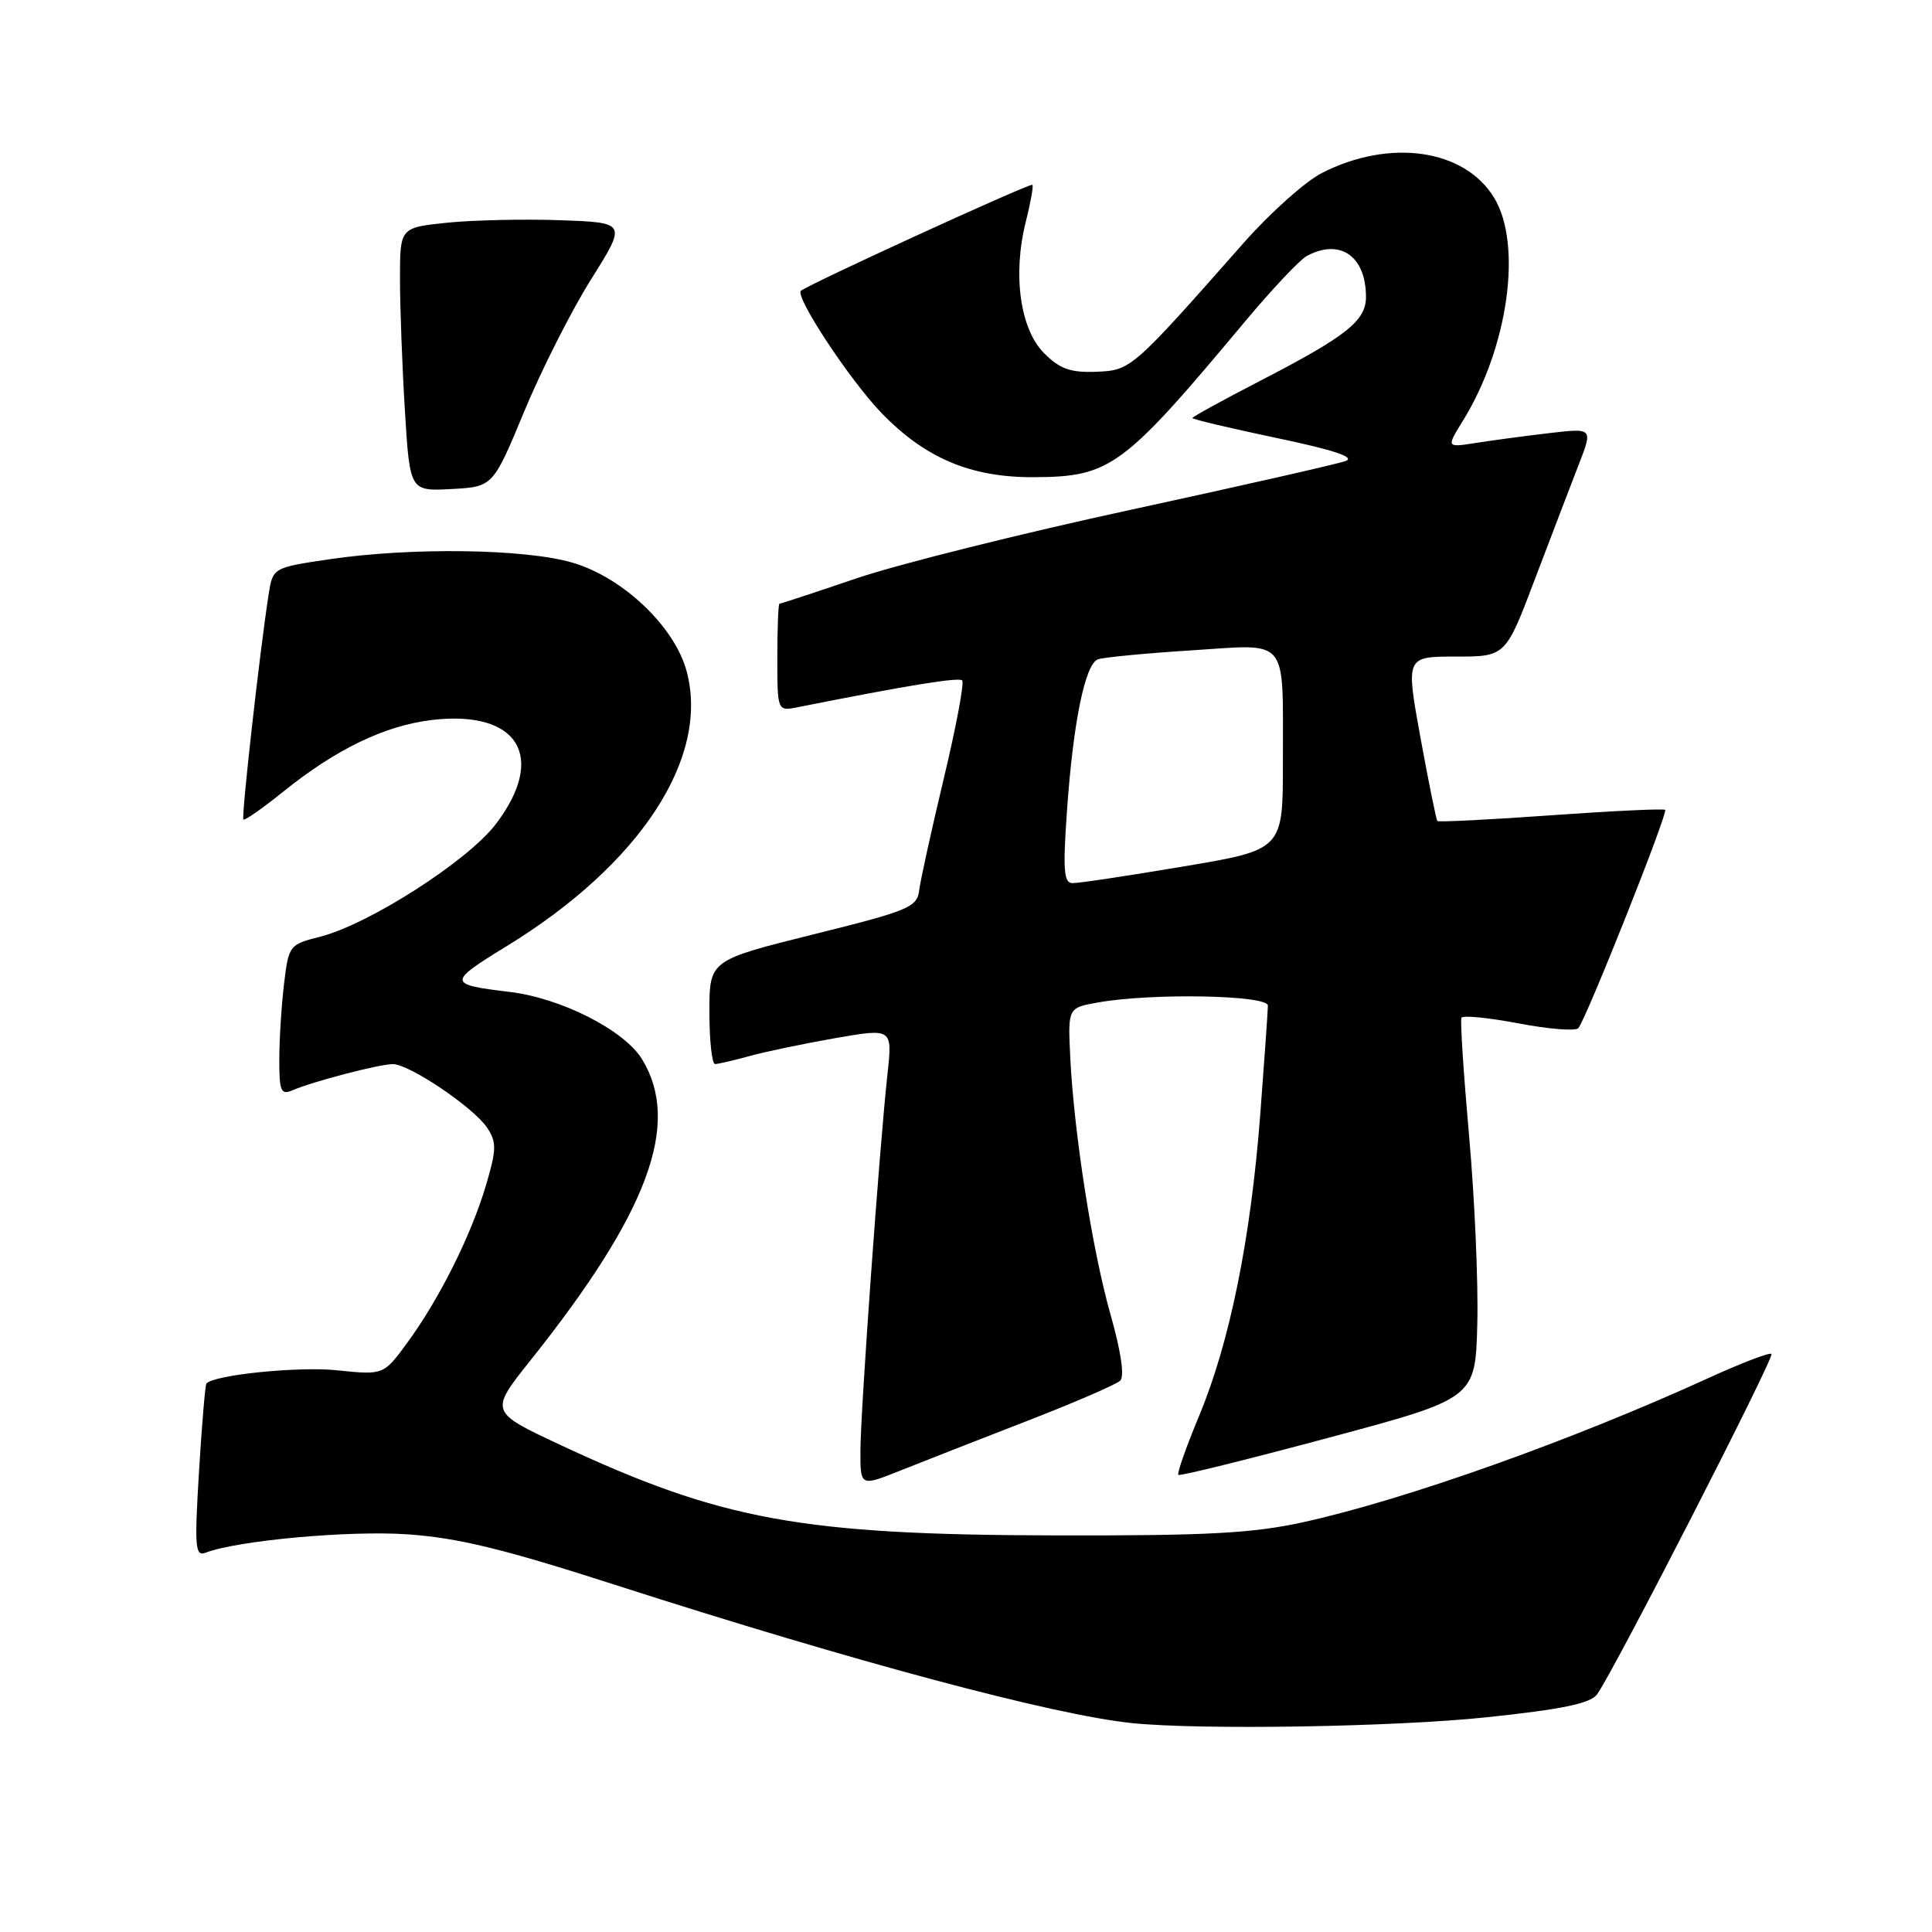 <?xml version="1.0" encoding="UTF-8" standalone="no"?>
<!DOCTYPE svg PUBLIC "-//W3C//DTD SVG 1.1//EN" "http://www.w3.org/Graphics/SVG/1.1/DTD/svg11.dtd" >
<svg xmlns="http://www.w3.org/2000/svg" xmlns:xlink="http://www.w3.org/1999/xlink" version="1.1" viewBox="0 0 256 256">
 <g >
 <path fill="currentColor"
d=" M 196.97 227.55 C 207.02 226.49 210.73 225.72 211.62 224.51 C 213.80 221.52 235.17 179.83 234.73 179.40 C 234.50 179.17 230.75 180.60 226.40 182.59 C 208.27 190.87 186.24 198.71 172.73 201.69 C 165.98 203.17 160.09 203.49 140.00 203.45 C 106.18 203.38 95.66 201.46 74.29 191.48 C 64.86 187.07 64.86 187.07 70.27 180.28 C 85.92 160.67 90.28 148.90 85.08 140.36 C 82.72 136.50 74.35 132.24 67.50 131.43 C 59.31 130.45 59.29 130.18 67.09 125.40 C 84.83 114.54 94.07 100.41 90.98 88.93 C 89.39 83.04 82.58 76.55 75.91 74.57 C 69.66 72.71 54.46 72.50 43.61 74.11 C 36.14 75.22 36.14 75.22 35.58 78.86 C 34.39 86.57 31.96 108.29 32.25 108.59 C 32.42 108.76 34.80 107.10 37.53 104.90 C 44.56 99.24 51.02 96.13 57.26 95.40 C 68.67 94.06 72.48 100.26 65.72 109.17 C 62.01 114.07 48.85 122.50 42.38 124.13 C 38.34 125.15 38.25 125.28 37.64 130.34 C 37.30 133.18 37.01 137.69 37.01 140.36 C 37.00 144.60 37.22 145.12 38.75 144.47 C 41.52 143.28 50.28 141.00 52.05 141.00 C 54.25 141.00 62.81 146.78 64.57 149.46 C 65.82 151.37 65.79 152.34 64.39 157.07 C 62.42 163.70 58.26 172.03 54.01 177.86 C 50.83 182.21 50.83 182.21 44.67 181.57 C 39.60 181.04 28.51 182.15 27.36 183.31 C 27.19 183.47 26.75 188.72 26.37 194.97 C 25.76 205.04 25.86 206.27 27.24 205.74 C 31.43 204.13 46.18 202.78 53.91 203.30 C 60.63 203.76 66.62 205.21 81.50 210.00 C 113.14 220.18 139.58 227.25 150.00 228.32 C 159.09 229.25 184.86 228.83 196.97 227.55 Z  M 136.00 188.32 C 142.32 185.87 147.92 183.45 148.44 182.94 C 149.02 182.37 148.54 179.09 147.17 174.26 C 144.74 165.73 142.30 150.11 141.81 140.02 C 141.50 133.54 141.50 133.54 145.50 132.83 C 152.63 131.56 168.00 131.85 168.00 133.25 C 168.00 133.94 167.54 140.43 166.99 147.68 C 165.73 164.14 162.96 177.84 158.90 187.58 C 157.18 191.72 155.93 195.25 156.14 195.43 C 156.34 195.61 165.28 193.40 176.00 190.52 C 195.50 185.30 195.50 185.30 195.75 175.40 C 195.89 169.95 195.40 158.75 194.66 150.50 C 193.93 142.25 193.47 135.21 193.65 134.86 C 193.83 134.51 197.23 134.85 201.20 135.60 C 205.17 136.36 208.74 136.65 209.13 136.24 C 210.10 135.22 221.05 107.72 220.64 107.31 C 220.46 107.13 213.66 107.45 205.53 108.03 C 197.40 108.61 190.62 108.95 190.46 108.79 C 190.31 108.63 189.30 103.66 188.22 97.75 C 186.27 87.00 186.27 87.00 192.89 87.00 C 199.50 87.00 199.50 87.00 203.38 76.75 C 205.52 71.11 208.13 64.30 209.17 61.61 C 211.08 56.71 211.08 56.71 205.29 57.39 C 202.11 57.76 197.73 58.35 195.57 58.69 C 191.64 59.31 191.64 59.31 193.84 55.76 C 199.85 46.03 201.76 32.40 197.97 26.19 C 194.04 19.74 184.16 18.33 175.16 22.92 C 172.97 24.04 168.33 28.18 164.84 32.13 C 149.95 49.00 149.86 49.08 145.24 49.26 C 141.84 49.39 140.44 48.89 138.35 46.80 C 135.17 43.62 134.16 36.39 135.92 29.40 C 136.56 26.85 136.96 24.63 136.80 24.49 C 136.50 24.21 106.87 37.79 106.12 38.54 C 105.33 39.34 112.60 50.36 116.78 54.70 C 122.60 60.73 128.67 63.29 137.07 63.23 C 147.16 63.17 148.82 61.94 164.99 42.58 C 168.56 38.31 172.24 34.41 173.17 33.91 C 177.57 31.55 181.00 33.94 181.00 39.36 C 181.00 42.50 178.40 44.56 166.98 50.46 C 162.04 53.01 158.00 55.23 158.00 55.39 C 158.00 55.56 163.01 56.74 169.13 58.03 C 176.77 59.63 179.64 60.59 178.30 61.09 C 177.22 61.48 164.45 64.38 149.92 67.53 C 135.39 70.67 119.02 74.76 113.53 76.62 C 108.05 78.48 103.44 80.00 103.28 80.00 C 103.13 80.00 103.00 83.21 103.00 87.12 C 103.00 94.25 103.00 94.25 105.75 93.70 C 120.28 90.81 127.04 89.71 127.49 90.16 C 127.79 90.46 126.70 96.28 125.07 103.10 C 123.44 109.92 121.97 116.60 121.80 117.95 C 121.52 120.22 120.49 120.65 107.75 123.82 C 94.00 127.24 94.00 127.24 94.00 134.12 C 94.00 137.90 94.34 141.00 94.75 140.99 C 95.16 140.99 97.21 140.51 99.29 139.94 C 101.38 139.36 106.50 138.29 110.67 137.56 C 118.26 136.24 118.26 136.24 117.59 142.37 C 116.52 152.18 114.02 187.06 114.01 192.24 C 114.00 196.97 114.00 196.97 119.25 194.88 C 122.14 193.72 129.68 190.77 136.00 188.32 Z  M 69.47 54.50 C 71.75 49.00 75.74 41.12 78.33 37.00 C 83.04 29.50 83.04 29.50 74.27 29.18 C 69.45 29.01 62.69 29.16 59.25 29.51 C 53.00 30.16 53.00 30.16 53.00 36.92 C 53.00 40.64 53.29 48.50 53.65 54.39 C 54.31 65.09 54.31 65.09 59.82 64.80 C 65.32 64.50 65.32 64.50 69.47 54.50 Z  M 141.38 107.43 C 142.20 95.73 143.77 88.02 145.47 87.37 C 146.17 87.10 151.73 86.57 157.82 86.18 C 170.97 85.35 169.97 84.12 169.99 101.05 C 170.00 112.60 170.00 112.60 156.75 114.82 C 149.46 116.05 142.87 117.04 142.10 117.02 C 140.96 117.00 140.83 115.27 141.38 107.43 Z "/>
</g>
</svg>